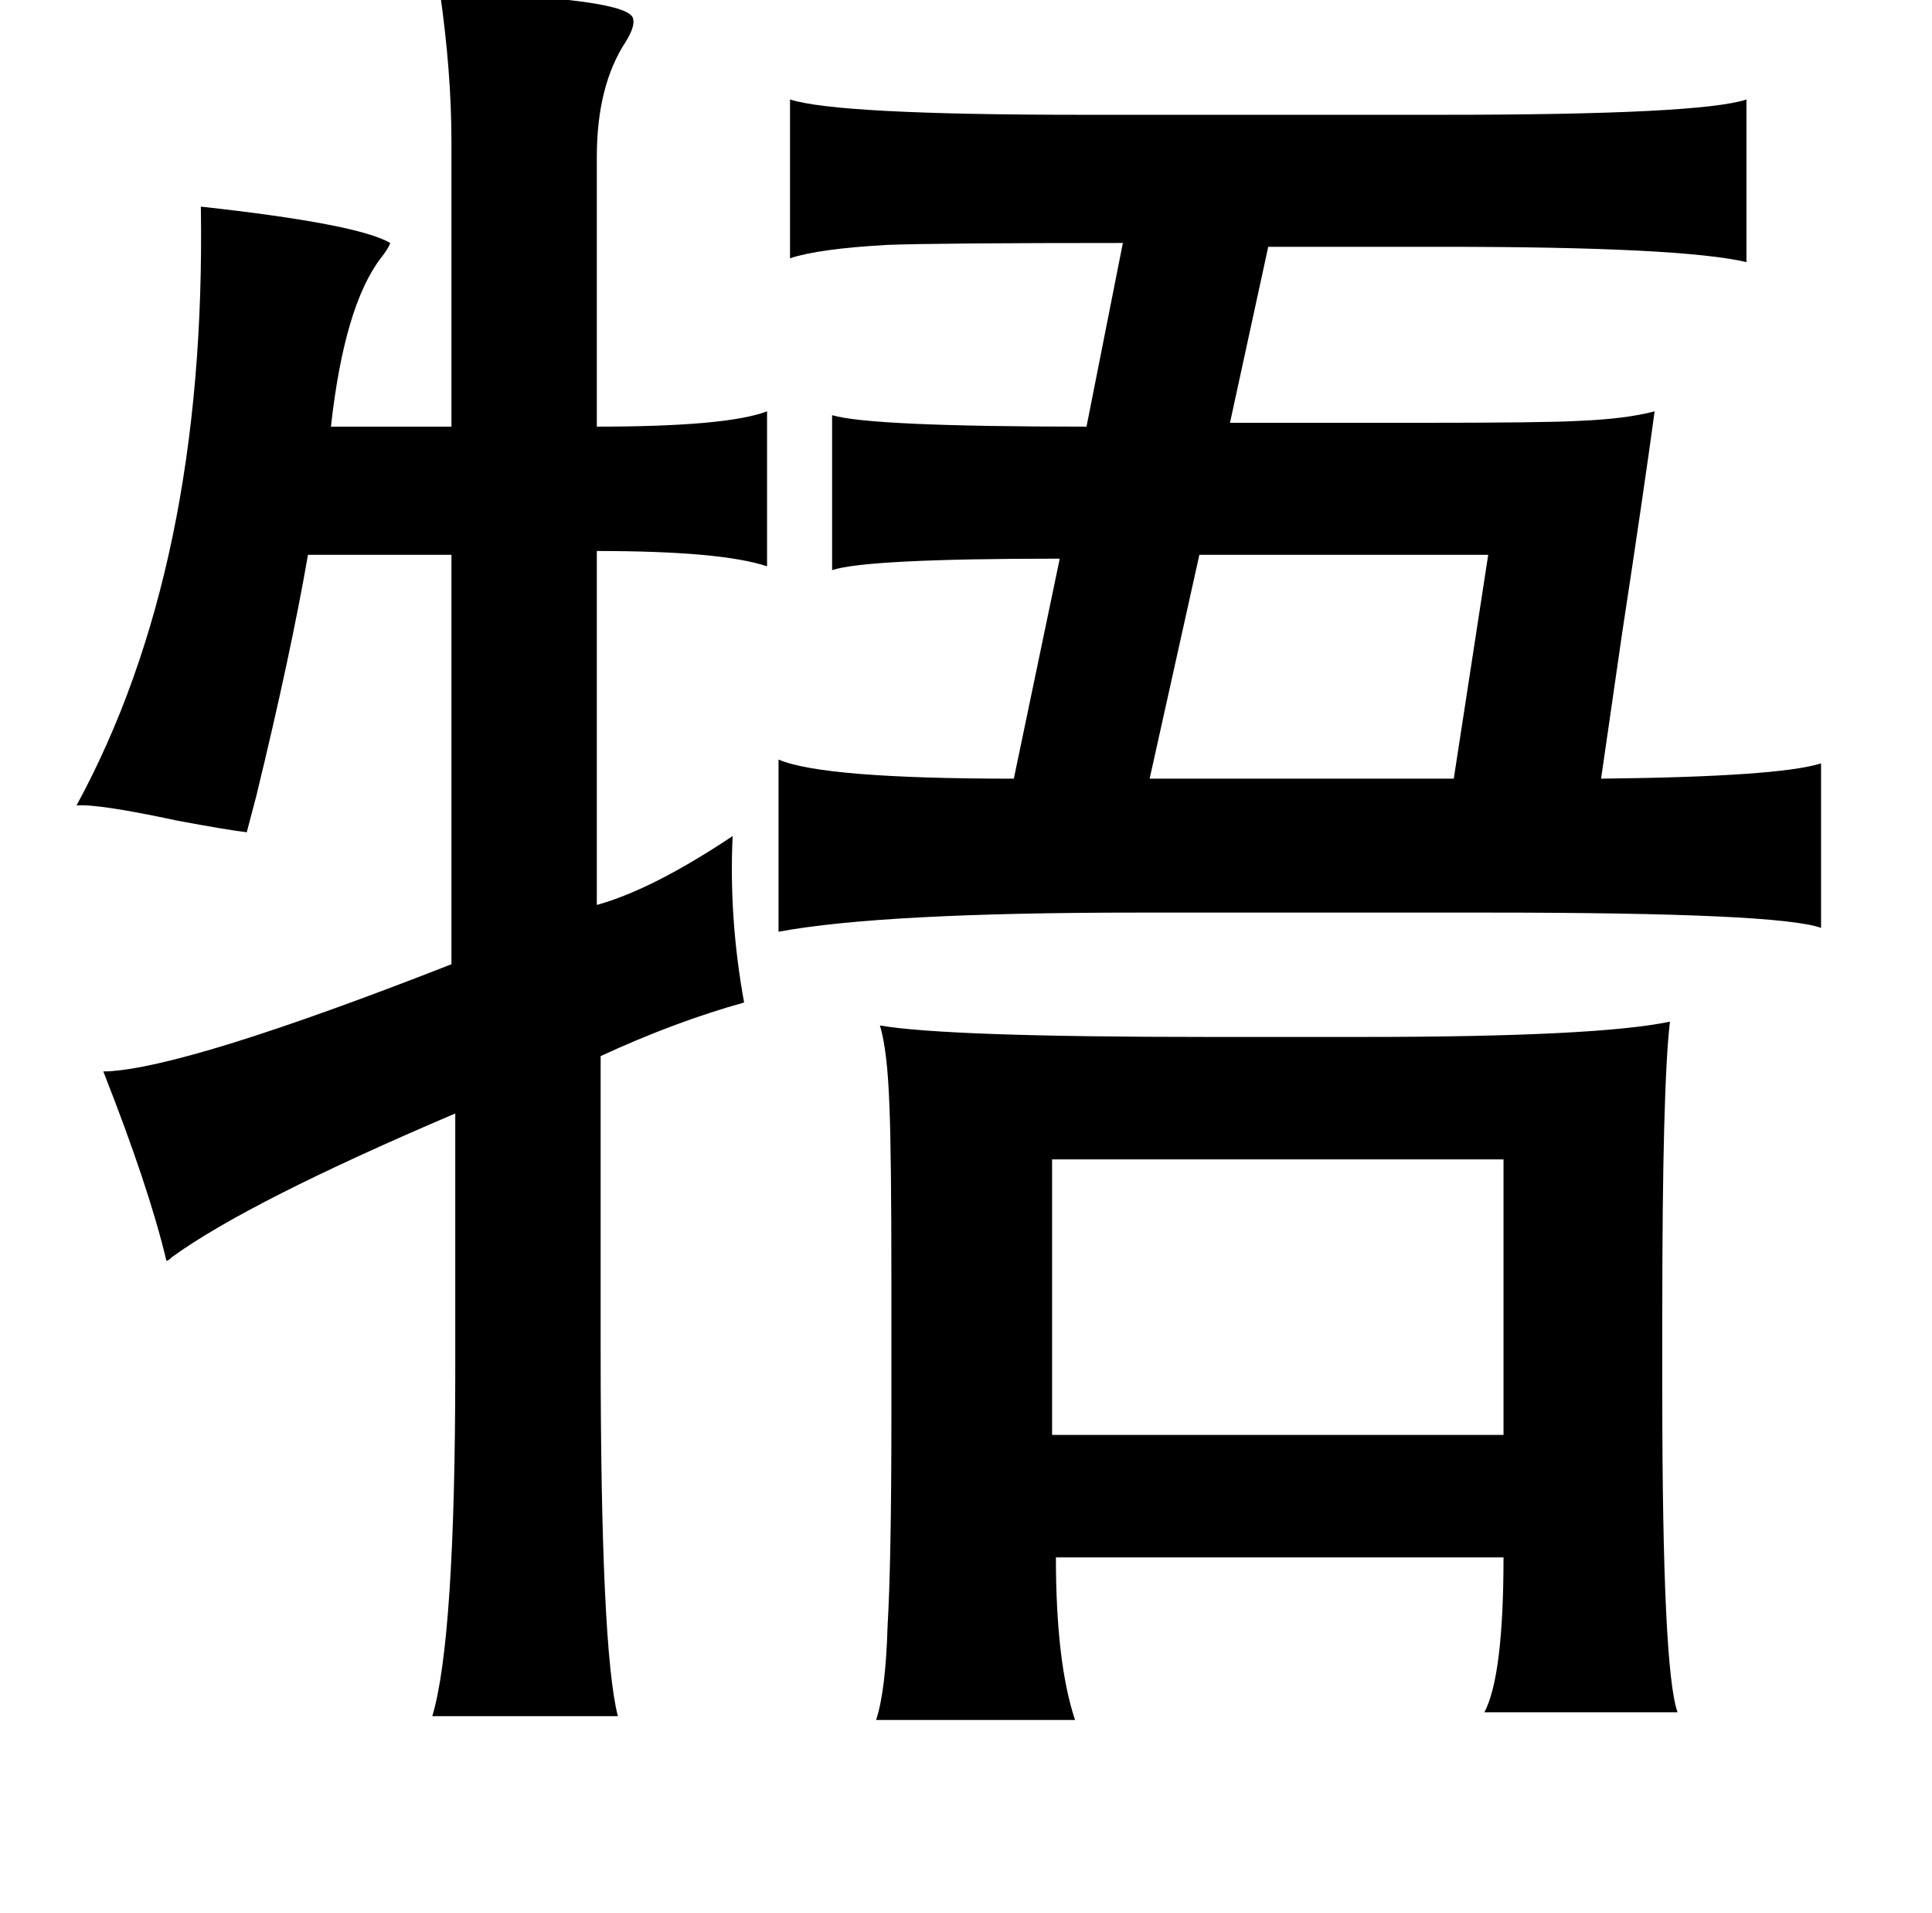 <?xml version="1.0" standalone="no"?>
<!DOCTYPE svg PUBLIC "-//W3C//DTD SVG 1.1//EN" "http://www.w3.org/Graphics/SVG/1.1/DTD/svg11.dtd" >
<svg xmlns="http://www.w3.org/2000/svg" xmlns:xlink="http://www.w3.org/1999/xlink" version="1.1" viewBox="-10 0 1010 1000">
   <path fill="currentColor"
d="M220 -4q100 3 101 14q1 4 -4 12q-15 23 -15 60v141q68 0 89 -8v81q-24 -8 -89 -8v185q29 -8 71 -36q-2 43 6 87q-36 10 -75 28v153q0 157 9 192h-97q12 -40 12 -182v-133q-108 46 -148 75q-2 2 -3 2q-9 -38 -33 -99h2q42 -2 180 -56v-214h-75q-9 52 -27 126q-4 15 -5 19
q-9 -1 -36 -6q-42 -9 -53 -8q68 -125 65 -313q82 9 99 19q-1 3 -5 8q-19 25 -26 88h63v-149q0 -36 -6 -78zM903 52v85q-34 -8 -159 -8h-91l-20 92h97q68 0 85 -1q25 -1 40 -5q-6 44 -17 116q-8 55 -11 76q93 -1 115 -8v86q-22 -8 -174 -8h-183q-134 0 -188 10v-90
q23 10 123 10l24 -115q-101 0 -119 6v-81q20 6 133 6l19 -96q-96 0 -123 1q-36 2 -51 7v-83q25 8 153 8h188q135 0 159 -8zM768 290h-151l-26 117h159zM702 542q123 0 161 -8q-4 34 -4 153v40q0 146 8 168h-101q10 -19 10 -81h-234q0 55 10 85h-104q5 -15 6 -49
q2 -34 2 -110v-69q0 -68 -1 -92q-1 -30 -5 -43q35 6 171 6h81zM776 606h-236v144h236v-144z" />
</svg>
